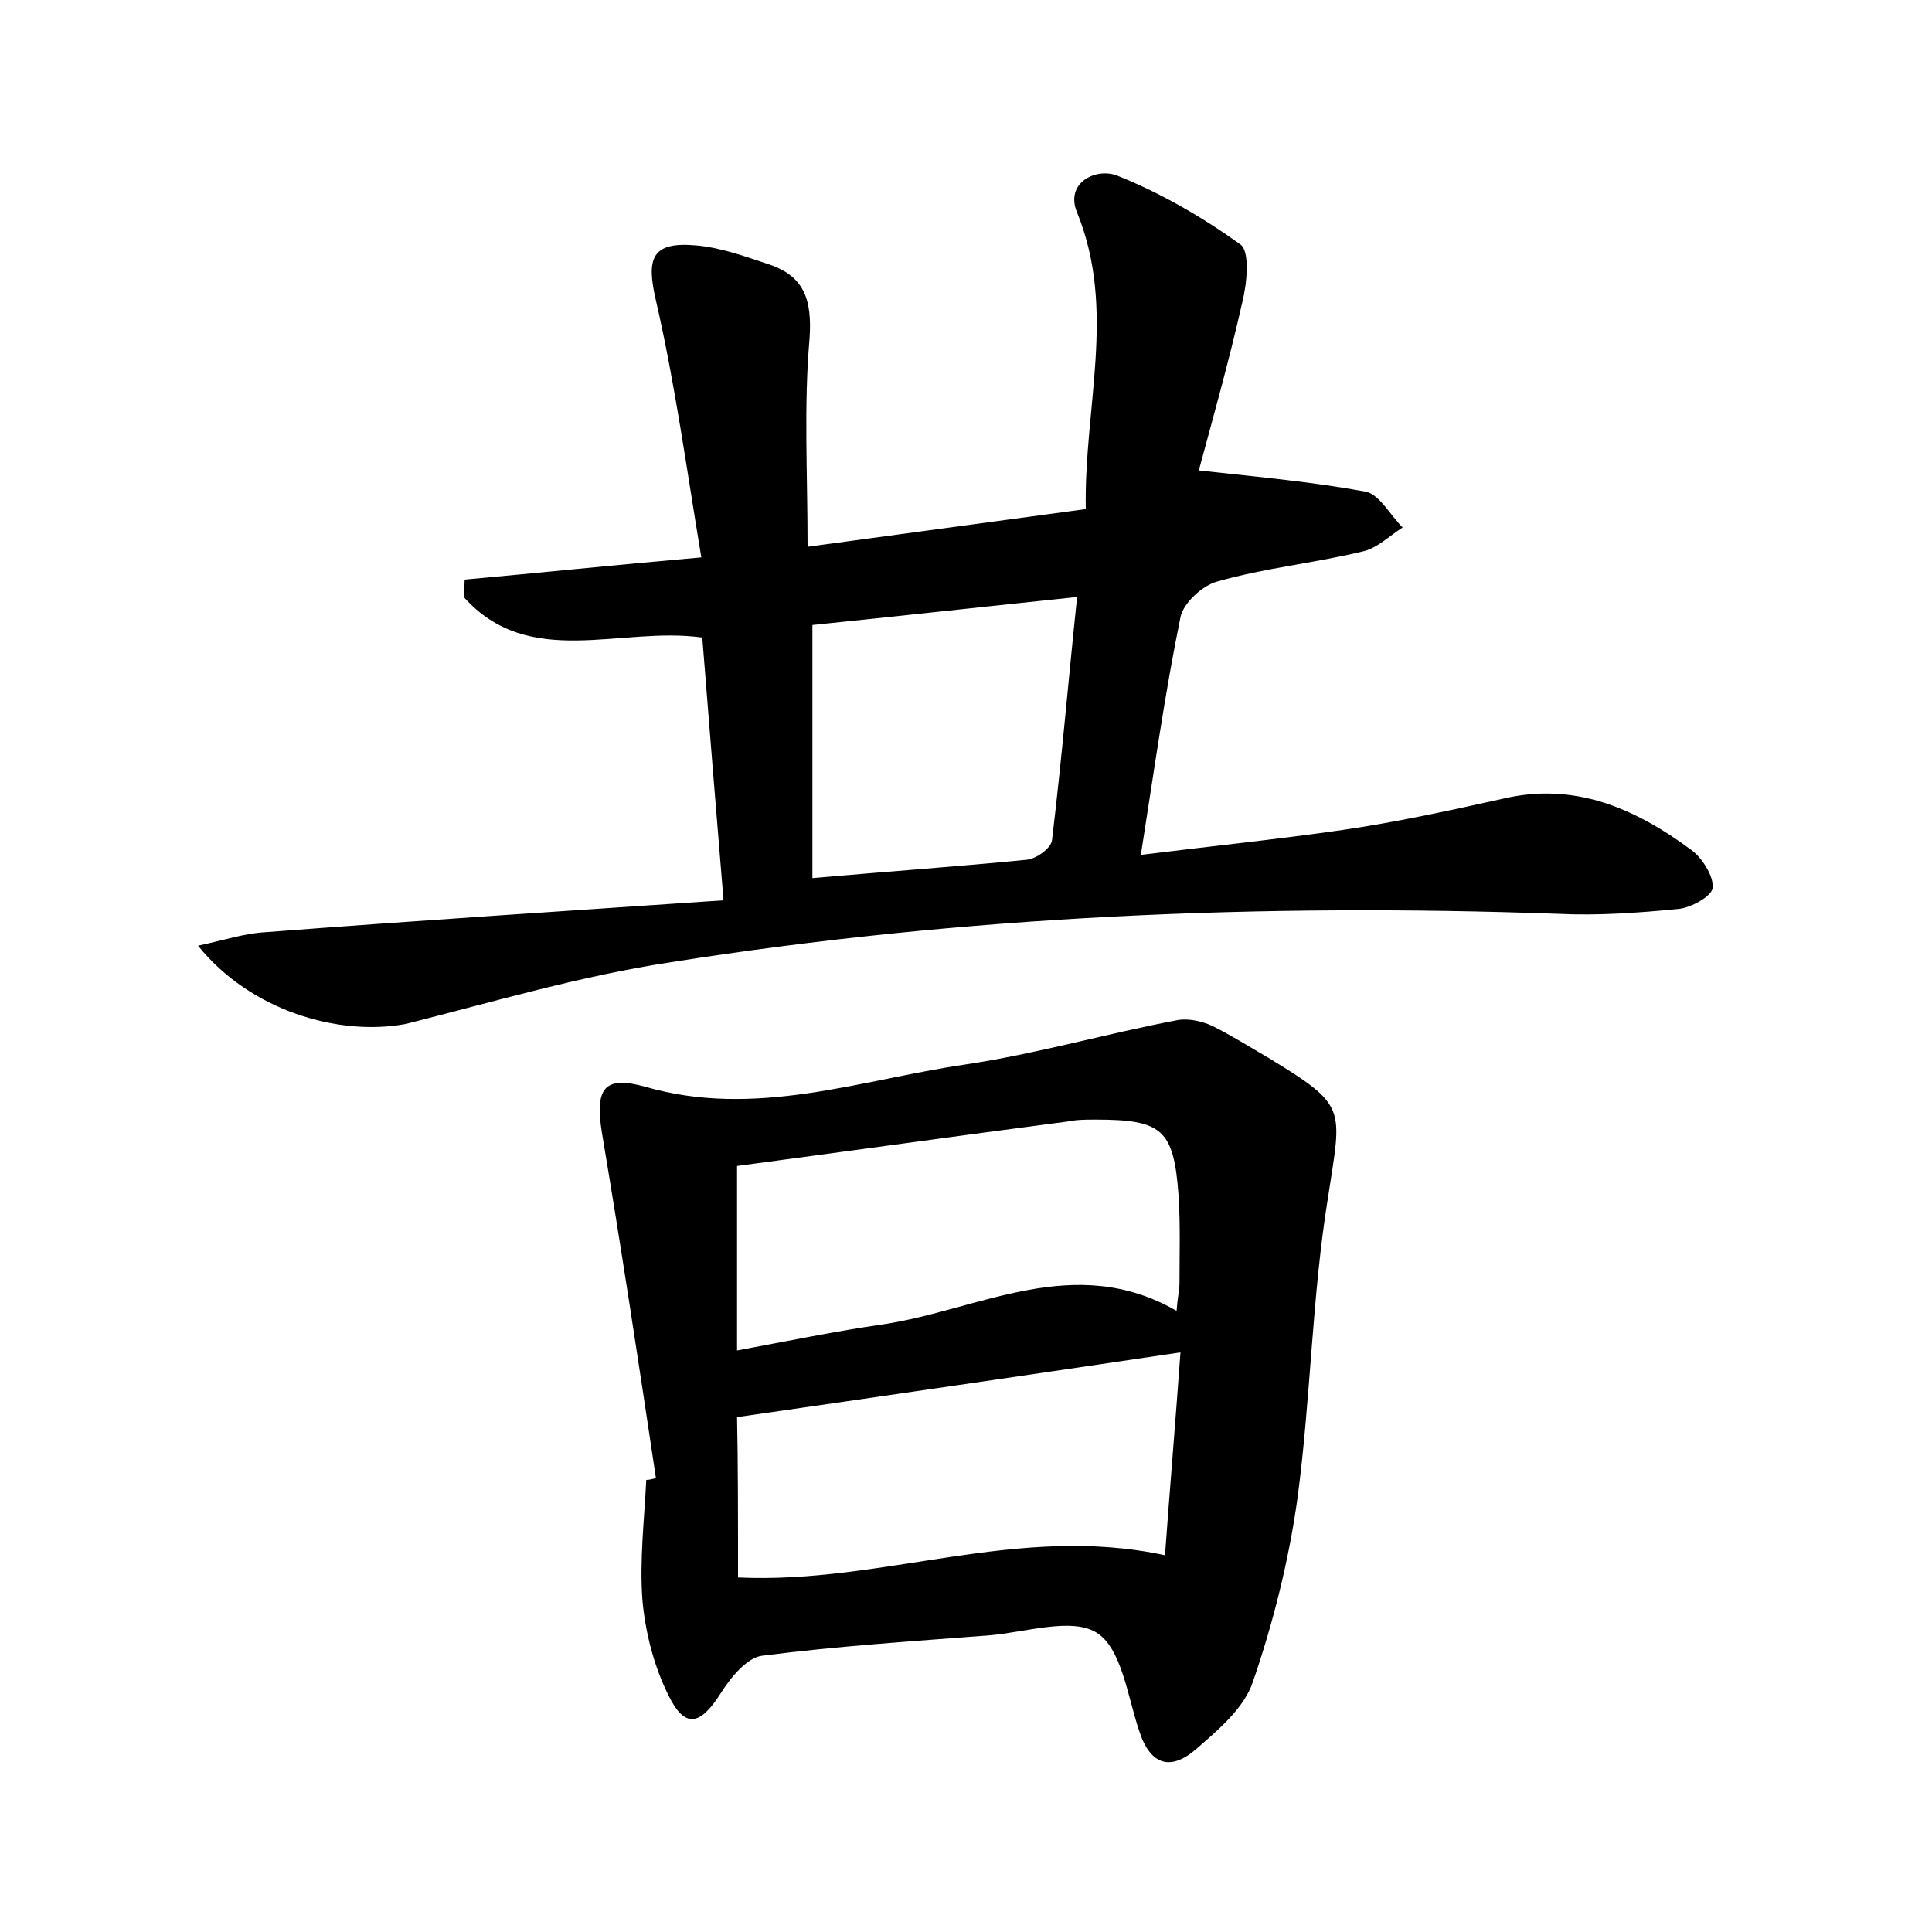 <?xml version="1.0" encoding="utf-8"?>
<!-- Generator: Adobe Illustrator 22.0.0, SVG Export Plug-In . SVG Version: 6.00 Build 0)  -->
<svg version="1.1" id="图层_1" xmlns="http://www.w3.org/2000/svg" xmlns:xlink="http://www.w3.org/1999/xlink" x="0px" y="0px"
	 viewBox="0 0 200 200" style="enable-background:new 0 0 200 200;" xml:space="preserve">
<style type="text/css">
	.st0{fill:#FFFFFF;}
</style>
<g>
	
	<path d="M20.5,97.9c2.8-0.6,4.9-1.3,7-1.4c15.6-1.2,31.2-2.2,47.4-3.3c-0.8-9.7-1.5-18.3-2.2-27.2c-8.5-1.2-17.9,3.4-24.7-4.2
		c0-0.6,0.1-1.2,0.1-1.8c7.7-0.7,15.4-1.5,24.5-2.3c-1.5-9-2.7-17.9-4.7-26.6c-1-4.3-0.5-6.1,4.1-5.7c2.5,0.2,5,1.1,7.4,1.9
		c3.8,1.2,4.7,3.6,4.4,7.8c-0.6,6.9-0.2,13.9-0.2,21.5c9.7-1.3,19.1-2.6,28.8-3.9c-0.2-10.6,3.2-20.6-0.9-30.7
		c-1.3-3.1,2-4.7,4.2-3.8c4.5,1.8,8.8,4.3,12.7,7.1c1,0.7,0.7,4,0.2,6c-1.4,6.2-3.1,12.2-4.5,17.4c6.4,0.7,11.9,1.2,17.3,2.2
		c1.4,0.3,2.5,2.4,3.8,3.7c-1.4,0.9-2.7,2.2-4.2,2.5c-5,1.2-10.1,1.7-15,3.1c-1.5,0.4-3.5,2.2-3.8,3.7c-1.6,7.8-2.7,15.7-4.1,24.6
		c7.2-0.9,14.1-1.6,21-2.6c5.5-0.8,11-2,16.4-3.2c7.5-1.8,13.8,1,19.6,5.3c1.1,0.8,2.3,2.7,2.2,3.9c-0.1,0.9-2.3,2.1-3.6,2.2
		c-4.1,0.4-8.3,0.7-12.4,0.5c-30.8-1.1-61.4,0.2-91.8,5c-9.3,1.4-18.4,4.1-27.5,6.4C35,107.3,25.9,104.6,20.5,97.9z M84.1,90.9
		c8-0.7,15.1-1.2,22.2-1.9c1-0.1,2.5-1.2,2.6-2c1-8.3,1.7-16.6,2.6-25.2c-9.6,1-18.6,2-27.4,2.9C84.1,73.4,84.1,81.8,84.1,90.9z"/>
	<path d="M67.9,153c-1.8-12-3.6-23.9-5.6-35.8c-0.7-4.5,0.2-5.9,4.5-4.7c11.4,3.3,22.2-0.7,33.1-2.3c7.4-1.1,14.6-3.2,22-4.6
		c1.1-0.2,2.5,0.1,3.6,0.6c2,1,3.9,2.2,5.8,3.3c8.2,5,7.6,5.1,6.2,14.3c-1.7,10.4-1.8,21-3.2,31.4c-0.9,6.4-2.5,12.8-4.6,18.9
		c-0.9,2.7-3.5,4.9-5.8,6.9c-2.6,2.3-4.8,1.9-6-1.9c-1.2-3.6-1.8-8.5-4.4-10.1c-2.6-1.6-7.4,0-11.2,0.3c-7.8,0.6-15.6,1.1-23.4,2.1
		c-1.6,0.2-3.3,2.3-4.3,3.9c-2.1,3.3-3.7,3.7-5.4,0.2c-1.5-3-2.4-6.5-2.7-9.9c-0.3-4.1,0.2-8.3,0.4-12.4
		C67.2,153.2,67.6,153.1,67.9,153z M121.8,135.7c0.1-1.4,0.3-2.2,0.3-2.9c0-3,0.1-6.1-0.1-9.1c-0.5-6.8-1.7-7.8-8.6-7.8
		c-1,0-1.9,0-2.9,0.2c-11.5,1.5-22.9,3.1-34.2,4.6c0,6.6,0,12.6,0,19.1c5.4-1,10.2-2,15.1-2.7C101.4,135.6,111.2,129.6,121.8,135.7z
		 M76.4,163.3c15,0.7,28.9-5.6,44.2-2.3c0.5-6.9,1.1-14,1.6-21c-15.5,2.3-30.6,4.5-45.9,6.7C76.4,151.4,76.4,157.2,76.4,163.3z"/>
	
	
	
</g>
</svg>
